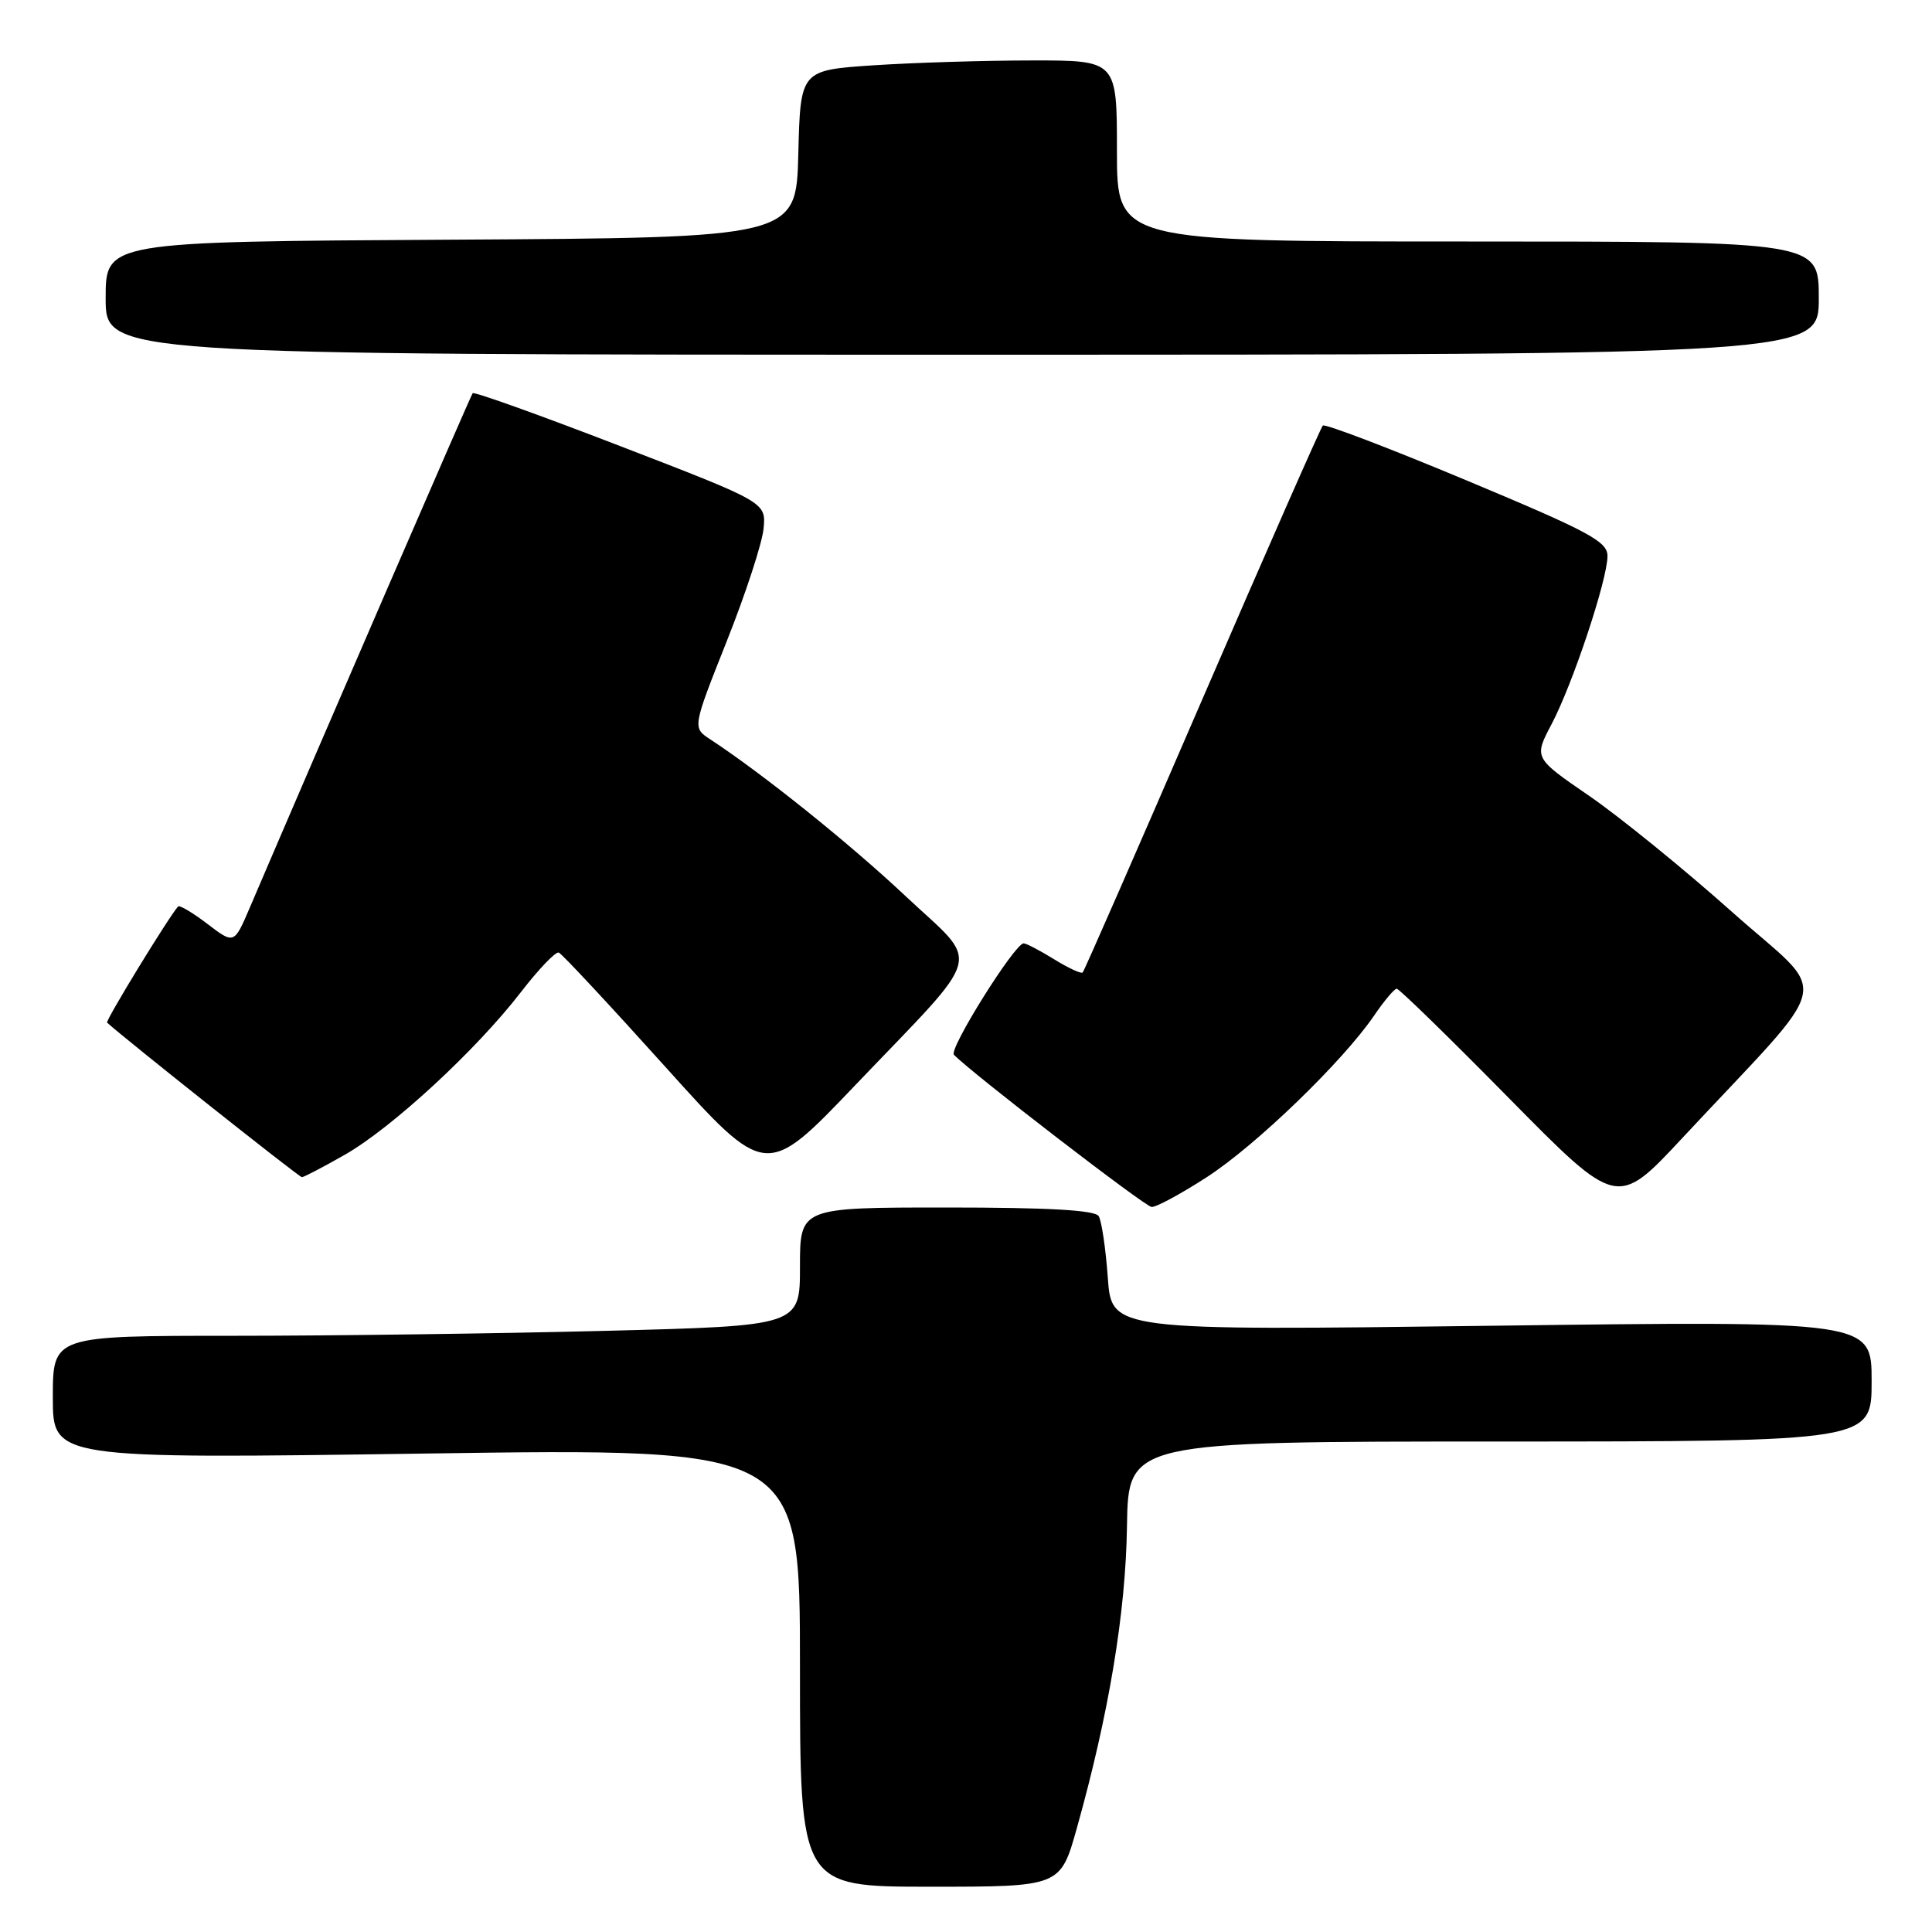 <?xml version="1.0" encoding="UTF-8" standalone="no"?>
<!DOCTYPE svg PUBLIC "-//W3C//DTD SVG 1.1//EN" "http://www.w3.org/Graphics/SVG/1.1/DTD/svg11.dtd" >
<svg xmlns="http://www.w3.org/2000/svg" xmlns:xlink="http://www.w3.org/1999/xlink" version="1.1" viewBox="0 0 256 256">
 <g >
 <path fill="currentColor"
d=" M 142.69 242.23 C 146.94 227.06 149.16 213.71 149.33 202.26 C 149.50 191.01 149.50 191.01 198.75 191.01 C 248.00 191.00 248.00 191.00 248.00 183.01 C 248.00 175.02 248.00 175.02 197.65 175.67 C 147.29 176.32 147.29 176.32 146.79 169.30 C 146.51 165.43 145.97 161.76 145.58 161.14 C 145.10 160.35 138.88 160.00 125.44 160.00 C 106.00 160.00 106.00 160.00 106.00 167.84 C 106.00 175.68 106.00 175.68 80.34 176.34 C 66.22 176.70 43.95 177.00 30.84 177.00 C 7.00 177.00 7.00 177.00 7.00 185.16 C 7.00 193.31 7.00 193.31 56.50 192.60 C 106.00 191.88 106.00 191.88 106.00 220.94 C 106.00 250.00 106.00 250.00 123.26 250.00 C 140.51 250.00 140.51 250.00 142.69 242.23 Z  M 159.92 155.97 C 166.42 151.77 177.95 140.63 182.09 134.55 C 183.42 132.60 184.76 131.01 185.07 131.01 C 185.39 131.00 192.09 137.54 199.96 145.53 C 214.28 160.06 214.28 160.06 222.93 150.78 C 243.47 128.74 242.63 132.53 229.51 120.84 C 223.13 115.15 214.61 108.23 210.58 105.46 C 203.24 100.42 203.24 100.42 205.59 95.96 C 208.40 90.63 213.00 76.79 213.00 73.68 C 213.00 71.75 210.60 70.46 194.38 63.68 C 184.15 59.40 175.55 56.12 175.28 56.39 C 175.01 56.66 167.82 72.99 159.30 92.69 C 150.79 112.38 143.66 128.66 143.46 128.86 C 143.27 129.06 141.57 128.28 139.68 127.11 C 137.80 125.95 135.98 125.00 135.64 125.00 C 134.46 125.00 125.69 139.02 126.40 139.76 C 128.79 142.23 151.69 159.86 152.59 159.93 C 153.20 159.97 156.49 158.19 159.92 155.97 Z  M 45.76 152.97 C 52.02 149.37 63.14 139.10 69.04 131.44 C 71.38 128.41 73.63 126.06 74.04 126.22 C 74.45 126.37 80.79 133.18 88.14 141.34 C 101.50 156.18 101.50 156.18 113.28 143.84 C 130.72 125.58 130.03 128.16 119.97 118.72 C 112.50 111.70 101.05 102.52 94.10 97.96 C 91.75 96.42 91.75 96.42 96.30 84.96 C 98.81 78.66 101.00 71.94 101.18 70.03 C 101.50 66.56 101.50 66.56 82.23 59.13 C 71.64 55.04 62.82 51.88 62.63 52.10 C 62.37 52.42 42.54 98.19 33.08 120.31 C 31.02 125.12 31.02 125.12 27.48 122.42 C 25.54 120.94 23.79 119.90 23.60 120.11 C 22.35 121.50 13.94 135.27 14.19 135.50 C 16.45 137.58 39.63 155.98 40.00 155.98 C 40.27 155.98 42.87 154.62 45.76 152.97 Z  M 241.00 39.50 C 241.00 32.00 241.00 32.00 194.50 32.00 C 148.00 32.00 148.00 32.00 148.00 20.00 C 148.00 8.00 148.00 8.00 136.75 8.01 C 130.56 8.01 121.13 8.30 115.78 8.65 C 106.06 9.30 106.06 9.30 105.78 20.40 C 105.50 31.50 105.50 31.50 59.75 31.76 C 14.00 32.02 14.00 32.02 14.00 39.51 C 14.00 47.00 14.00 47.00 127.50 47.00 C 241.00 47.00 241.00 47.00 241.00 39.50 Z "/>
</g>
</svg>